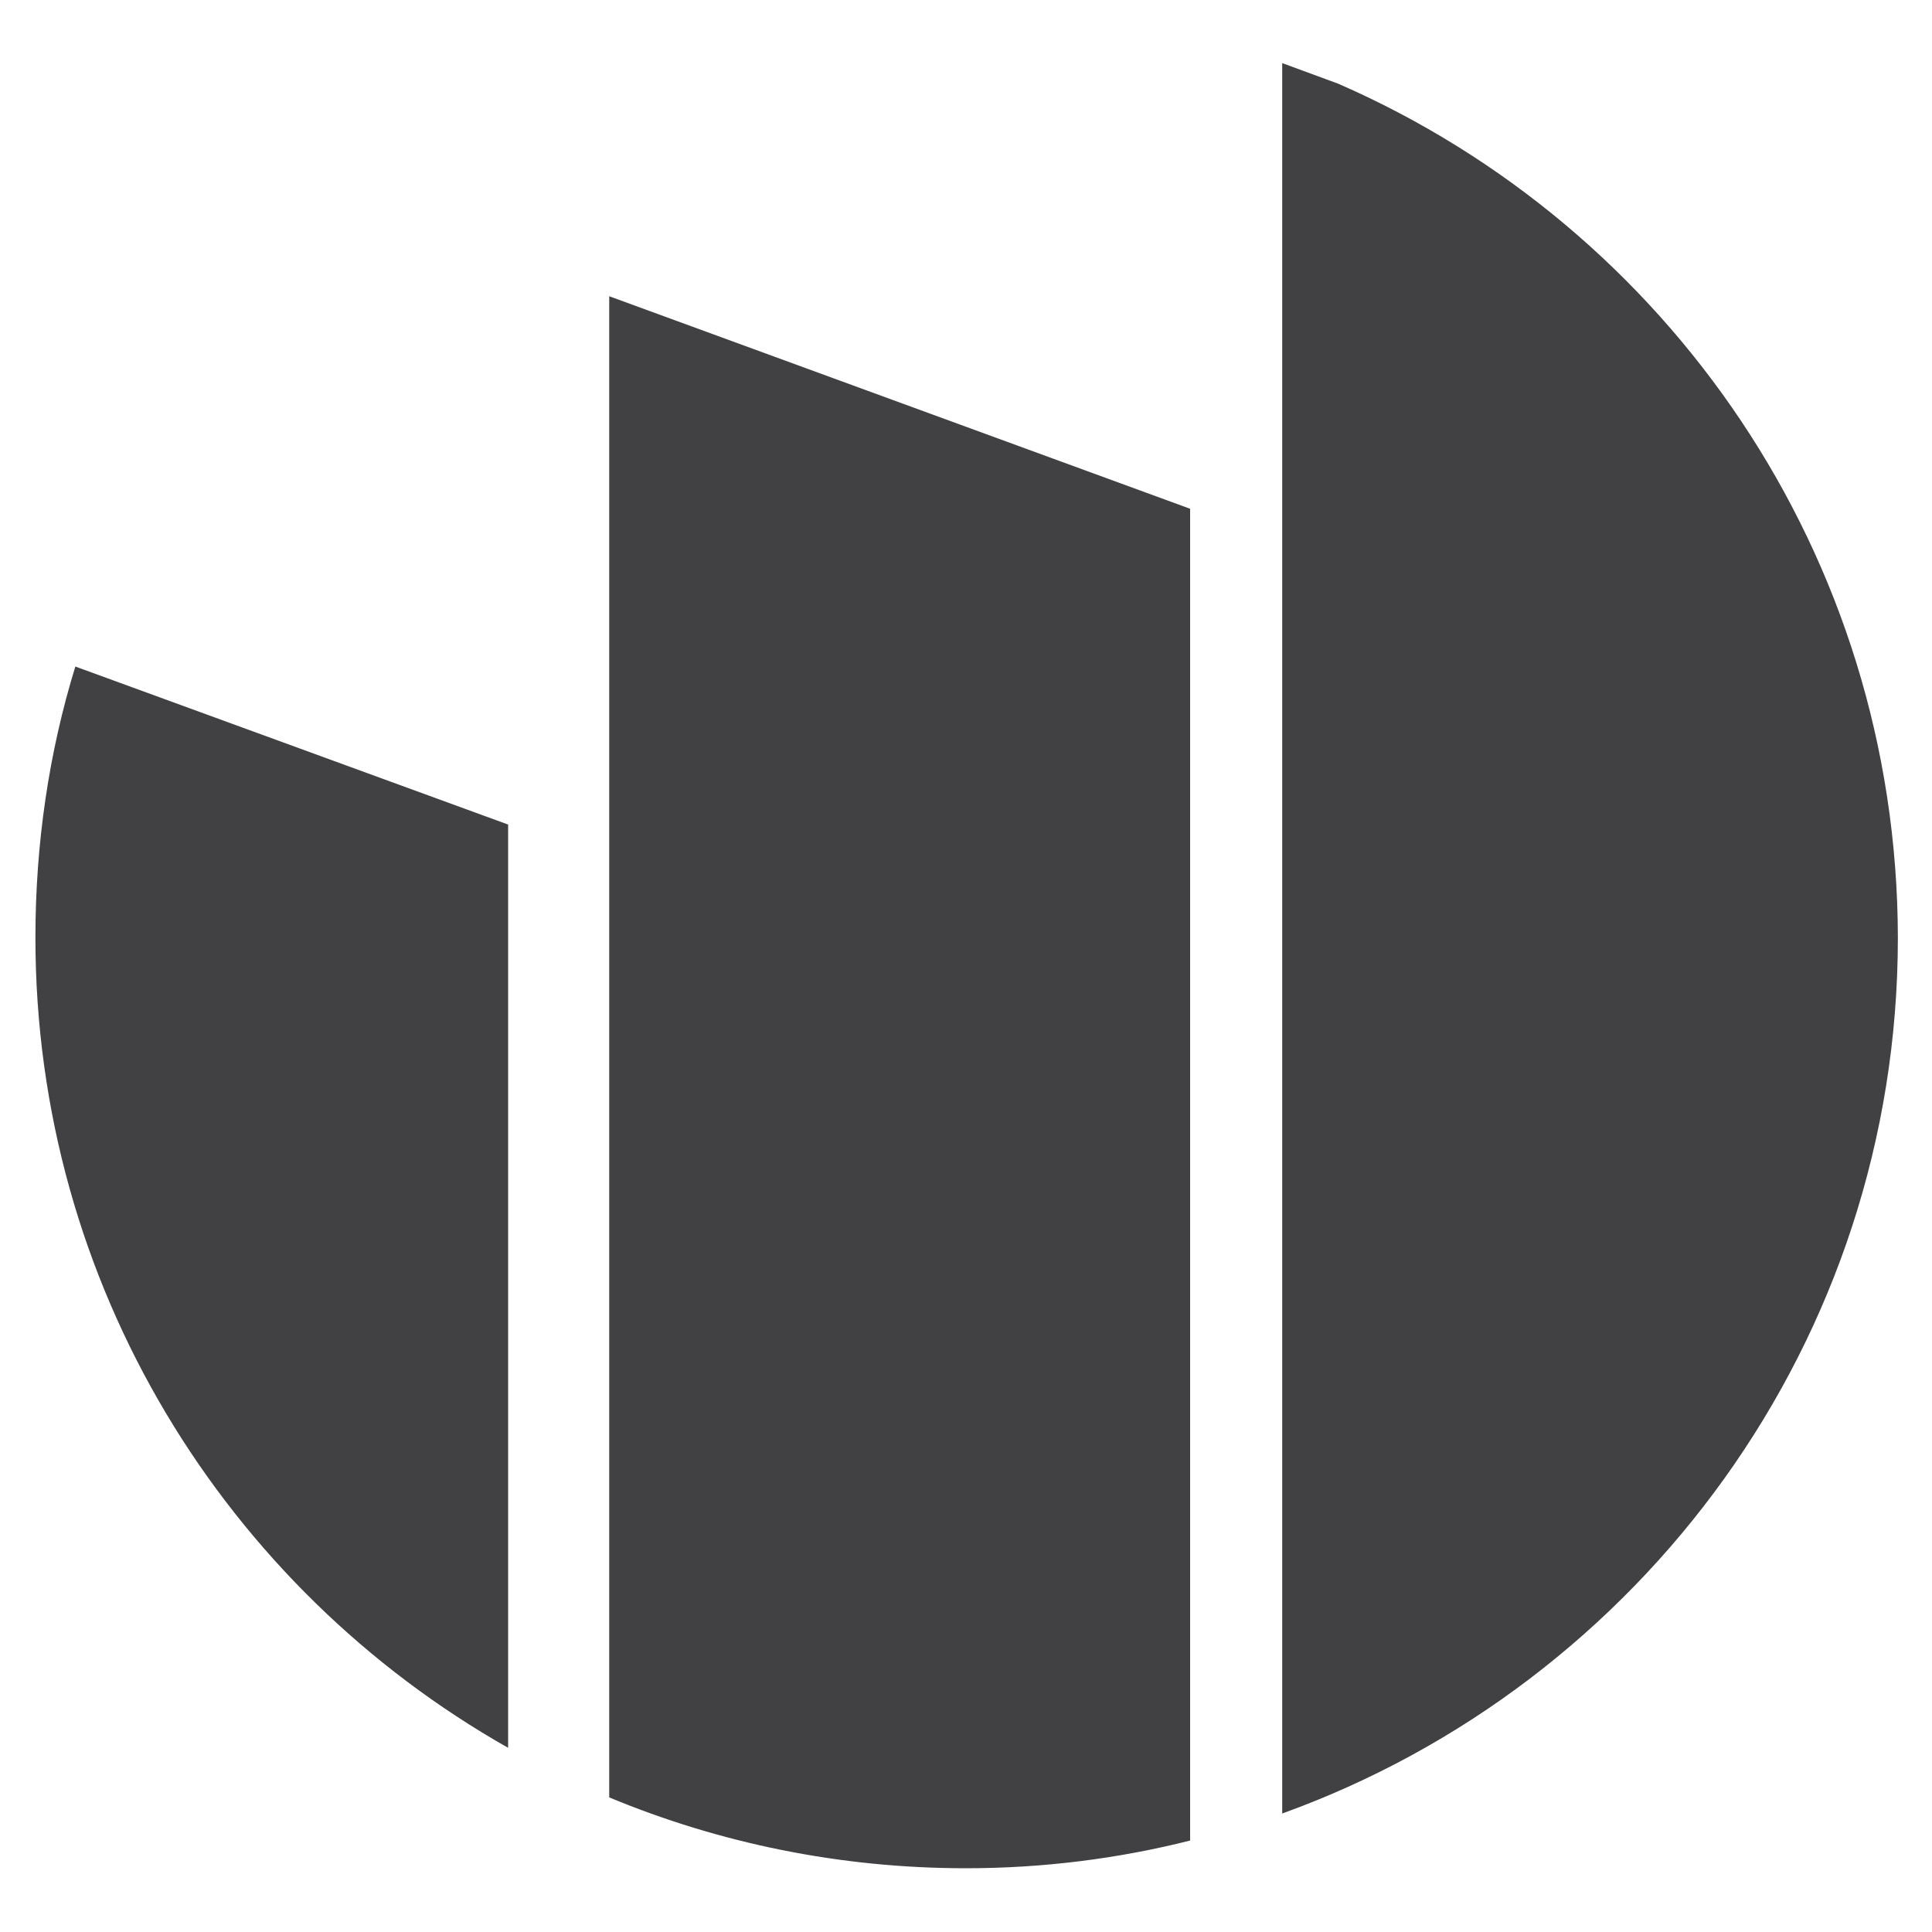 <?xml version="1.0" encoding="utf-8"?>
<!-- Generator: Adobe Illustrator 18.0.0, SVG Export Plug-In . SVG Version: 6.00 Build 0)  -->
<!DOCTYPE svg PUBLIC "-//W3C//DTD SVG 1.1//EN" "http://www.w3.org/Graphics/SVG/1.1/DTD/svg11.dtd">
<svg version="1.1" id="Layer_1" xmlns="http://www.w3.org/2000/svg" xmlns:xlink="http://www.w3.org/1999/xlink" x="0px" y="0px"
	 viewBox="0 0 300 300" enable-background="new 0 0 300 300" xml:space="preserve">
<g>
	<path fill="#414042" d="M207.8,13l-8.7-3.2v271.8c55.7-20.1,95.6-73.4,95.6-136C294.6,86.2,258.9,35.3,207.8,13"/>
	<path fill="#414042" d="M78.8,128l-67.1-24.5c-4.1,13.3-6.2,27.5-6.2,42.1c0,54,29.6,101,73.4,125.8V128z"/>
	<path fill="#414042" d="M94.6,46v233.1c17.1,7.1,35.8,11,55.4,11c12,0,23.7-1.5,34.8-4.3V79L94.6,46z"/>
</g>
</svg>
